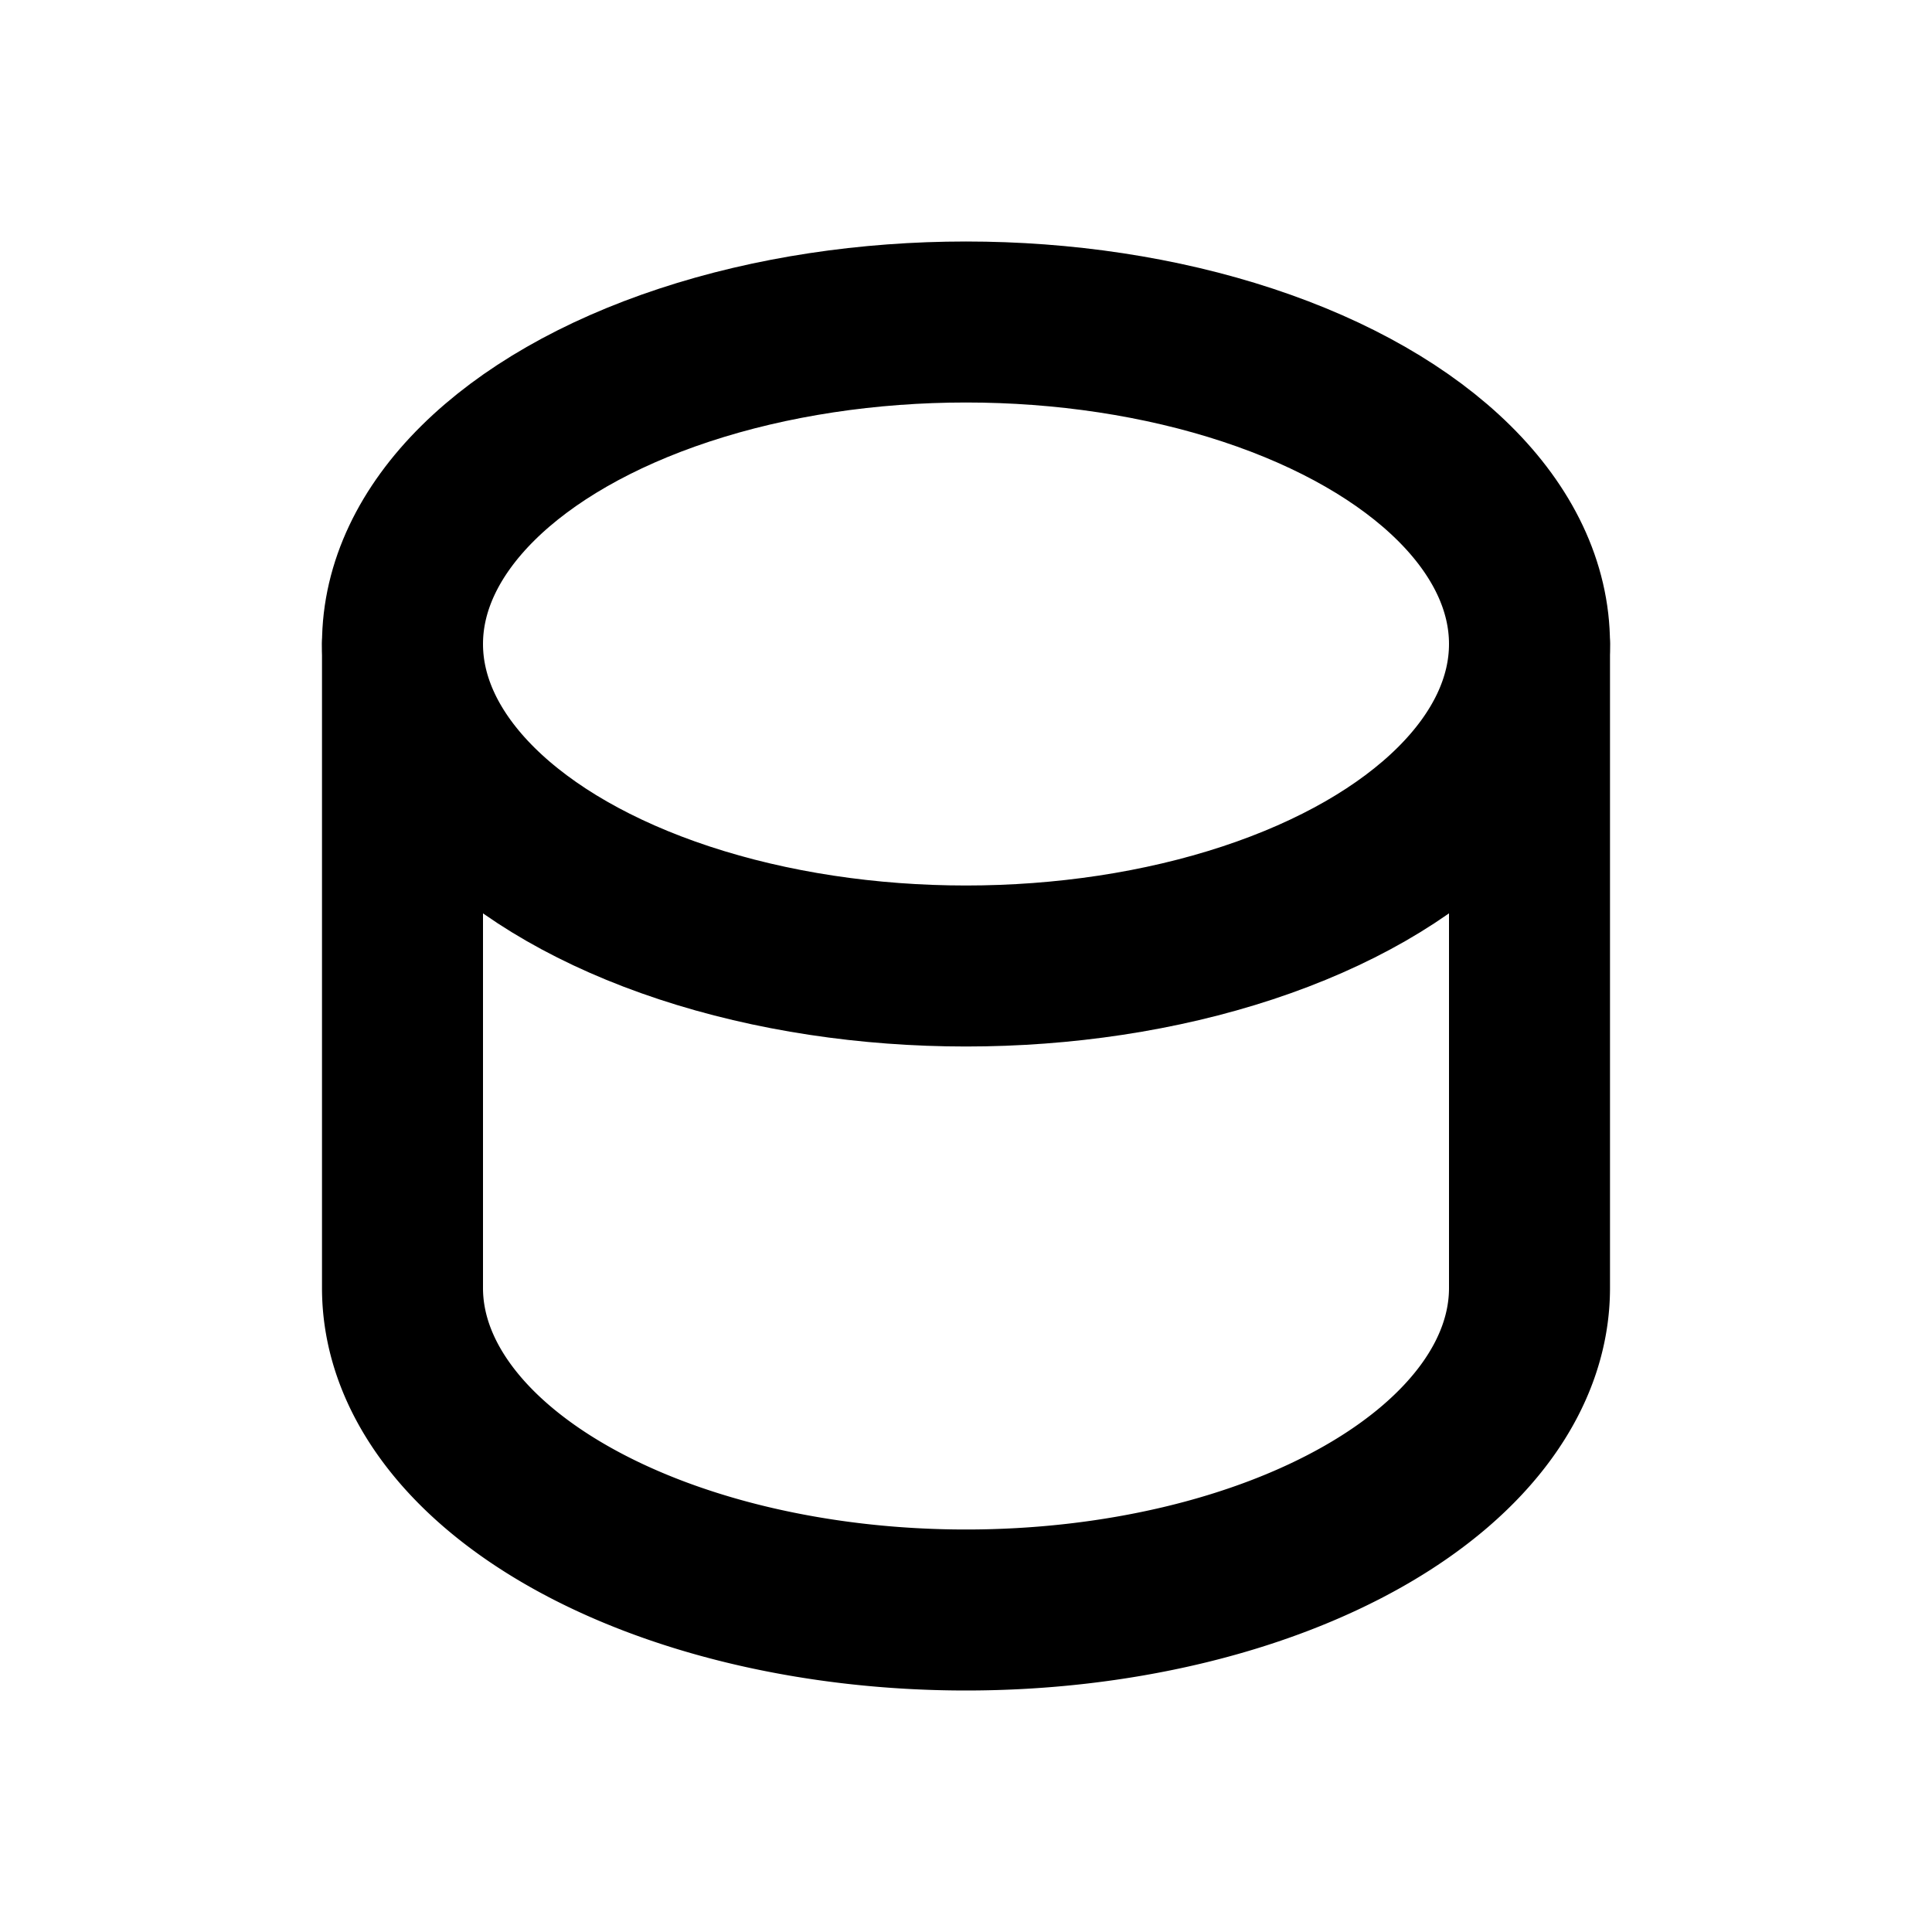 <svg viewBox="0 0 24 24" fill="none" stroke="currentColor" stroke-width="2" stroke-linecap="round" stroke-linejoin="round"><ellipse cx="12" cy="8" rx="7" ry="4"/><path d="M5 8v8a7 4 0 0 0 14 0V8"/></svg>
